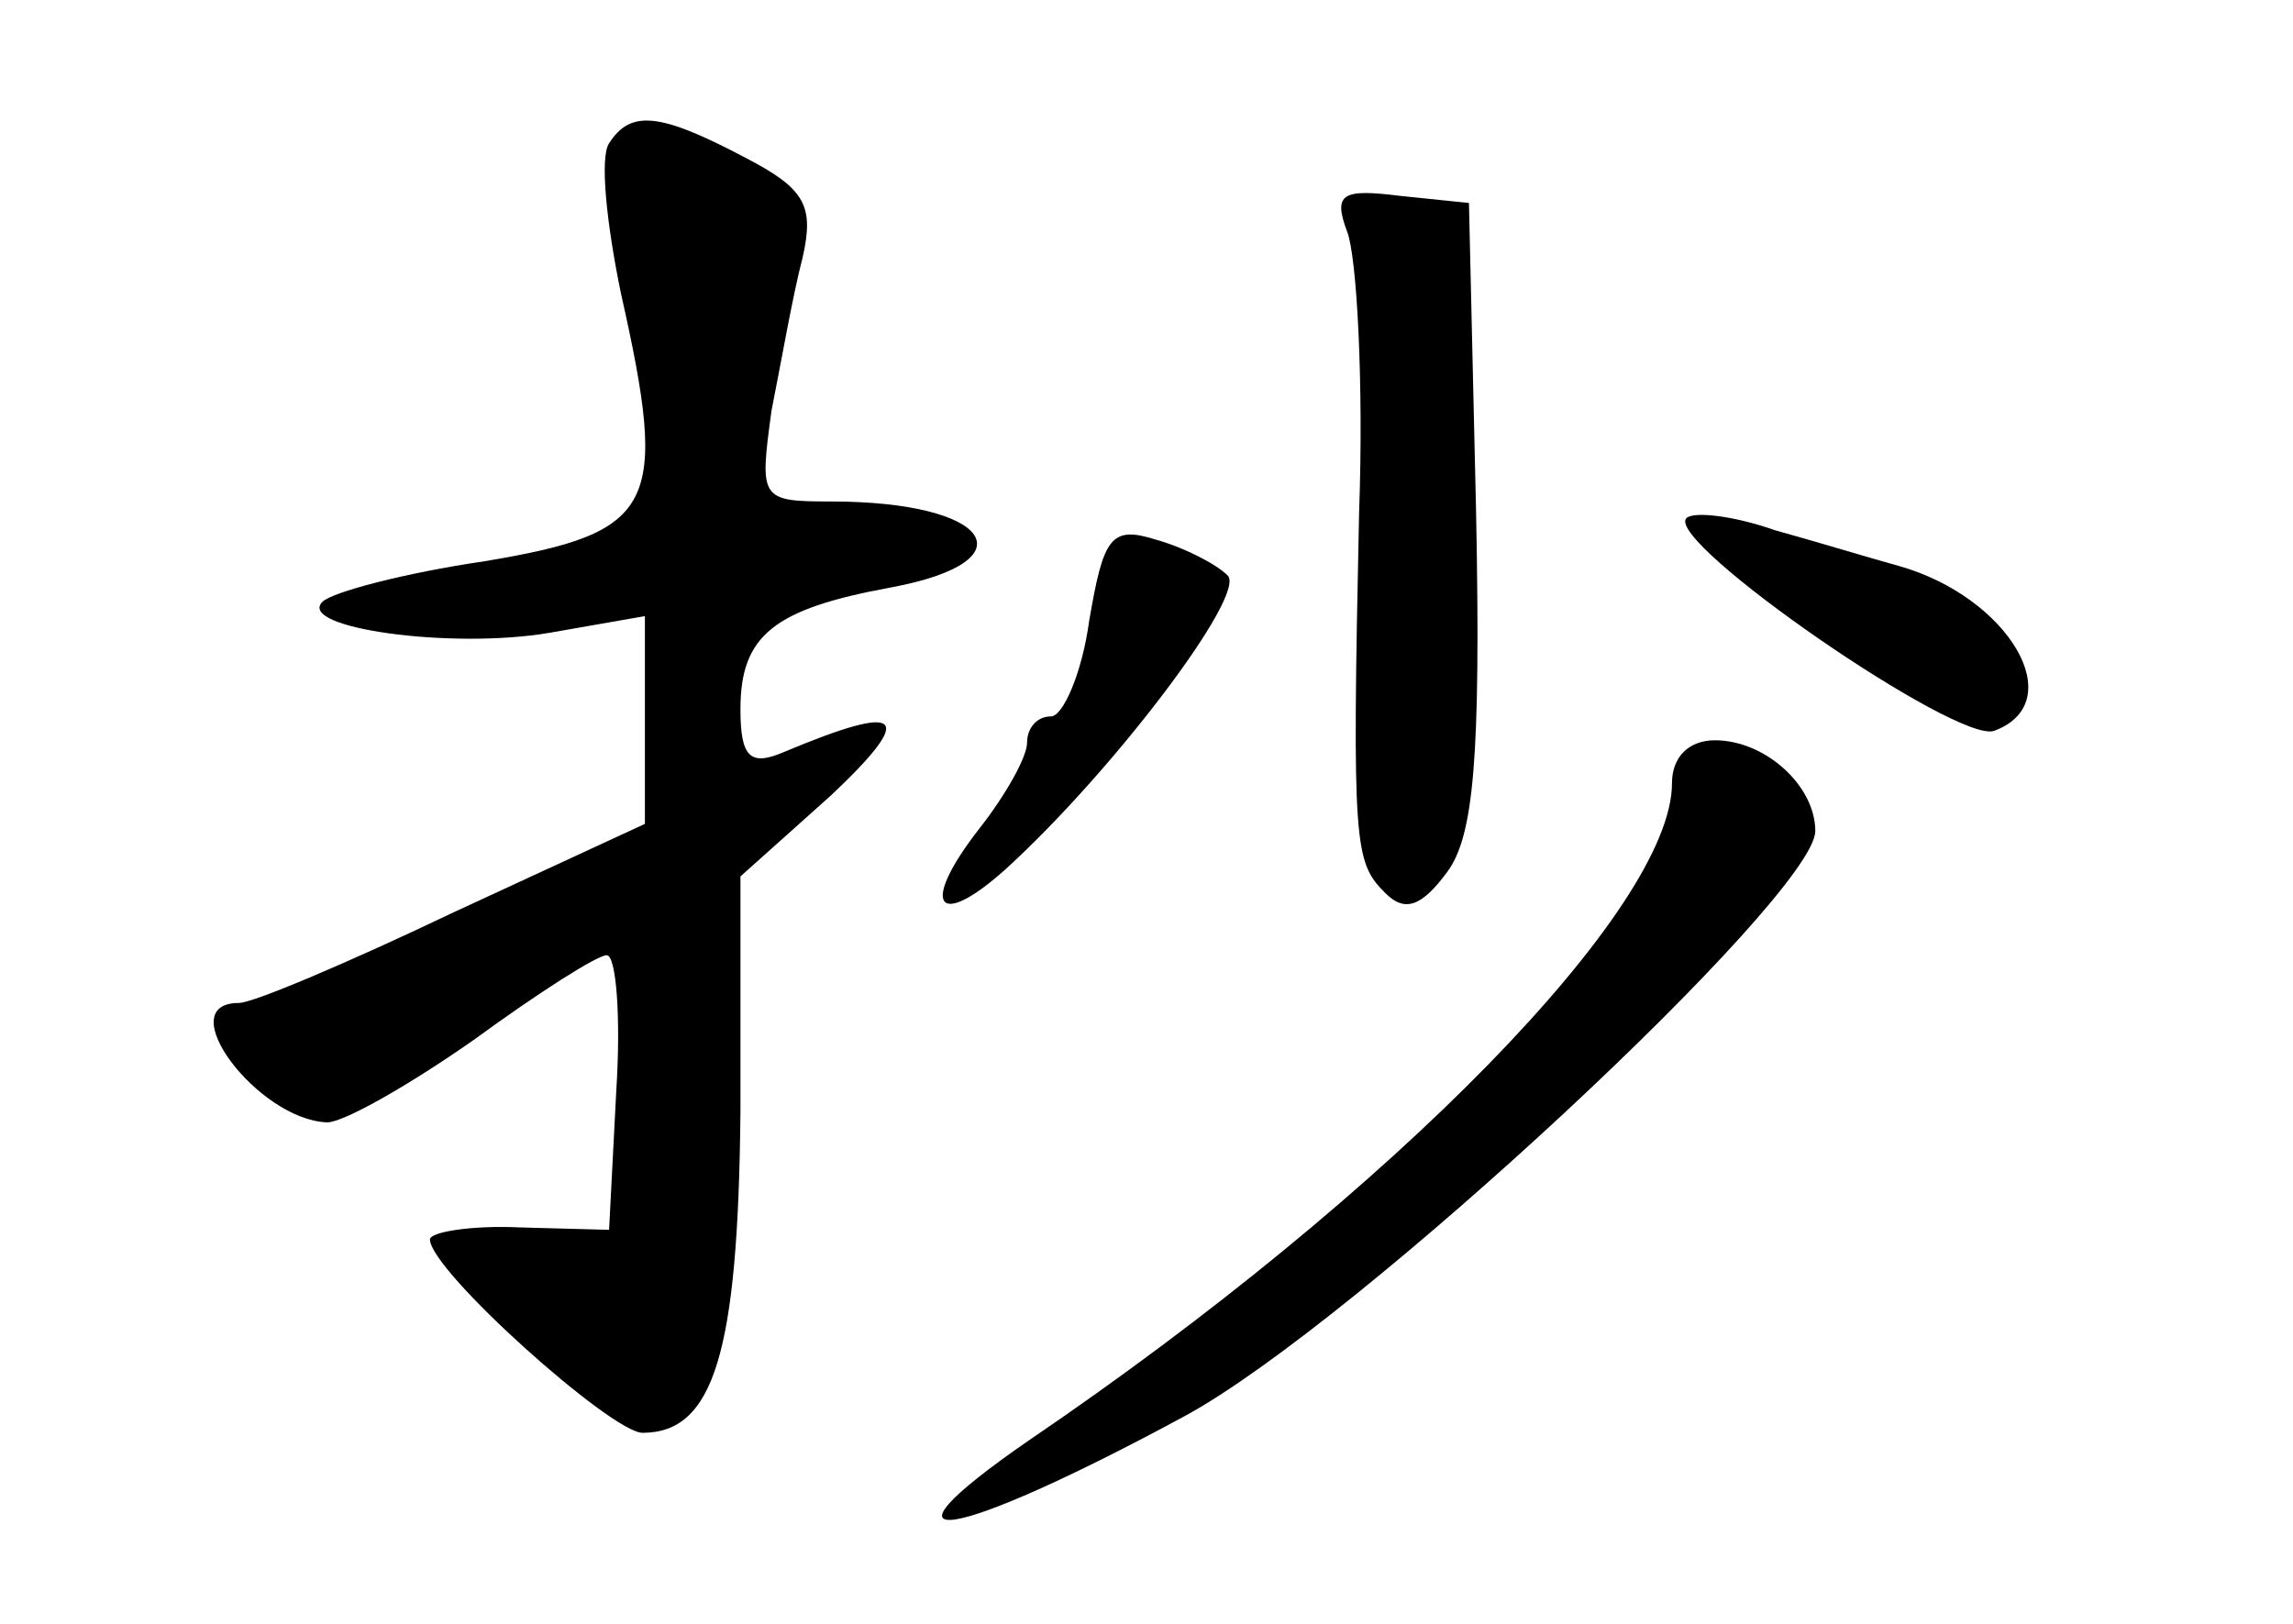 <?xml version="1.0" standalone="no"?>
<!DOCTYPE svg PUBLIC "-//W3C//DTD SVG 20010904//EN"
 "http://www.w3.org/TR/2001/REC-SVG-20010904/DTD/svg10.dtd">
<svg version="1.0" xmlns="http://www.w3.org/2000/svg"
 width="96pt" height="68pt" viewBox="0 0 96 68"
 preserveAspectRatio="xMidYMid meet">
<g transform="translate(0,68) scale(0.1,-0.1)"
fill="#000000" stroke="none">
<path d="M255 620 c-4 -6 -1 -34 5 -63 20 -89 15 -100 -57 -112 -34 -5 -64
-13 -68 -17 -11 -11 54 -20 95 -13 l40 7 0 -44 0 -43 -80 -37 c-44 -21 -84
-38 -90 -38 -29 0 8 -49 37 -50 7 0 35 16 62 35 26 19 51 35 55 35 4 0 6 -26
4 -57 l-3 -58 -37 1 c-21 1 -38 -2 -38 -5 0 -13 76 -81 89 -81 30 0 40 34 41
134 l0 99 38 34 c36 34 30 39 -20 18 -14 -6 -18 -2 -18 18 0 31 14 42 63 51
59 11 42 36 -25 36 -30 0 -30 1 -25 38 4 20 9 49 13 64 5 22 1 29 -24 42 -36
19 -48 20 -57 6z"/>
<path d="M564 583 c4 -10 7 -63 5 -118 -3 -140 -2 -146 11 -159 8 -8 15 -6 26
9 11 15 14 48 12 150 l-3 130 -29 3 c-24 3 -28 1 -22 -15z"/>
<path d="M706 463 c-9 -10 114 -95 129 -89 32 12 6 56 -40 69 -11 3 -34 10
-52 15 -17 6 -34 8 -37 5z"/>
<path d="M456 420 c-3 -22 -11 -40 -16 -40 -6 0 -10 -5 -10 -11 0 -6 -9 -22
-20 -36 -25 -32 -18 -43 11 -17 45 41 101 115 93 123 -5 5 -19 12 -30 15 -19
6 -22 1 -28 -34z"/>
<path d="M700 352 c0 -52 -116 -171 -269 -275 -71 -49 -33 -43 65 10 72 39
264 218 264 245 0 19 -21 38 -42 38 -11 0 -18 -7 -18 -18z"/>
</g>
</svg>
